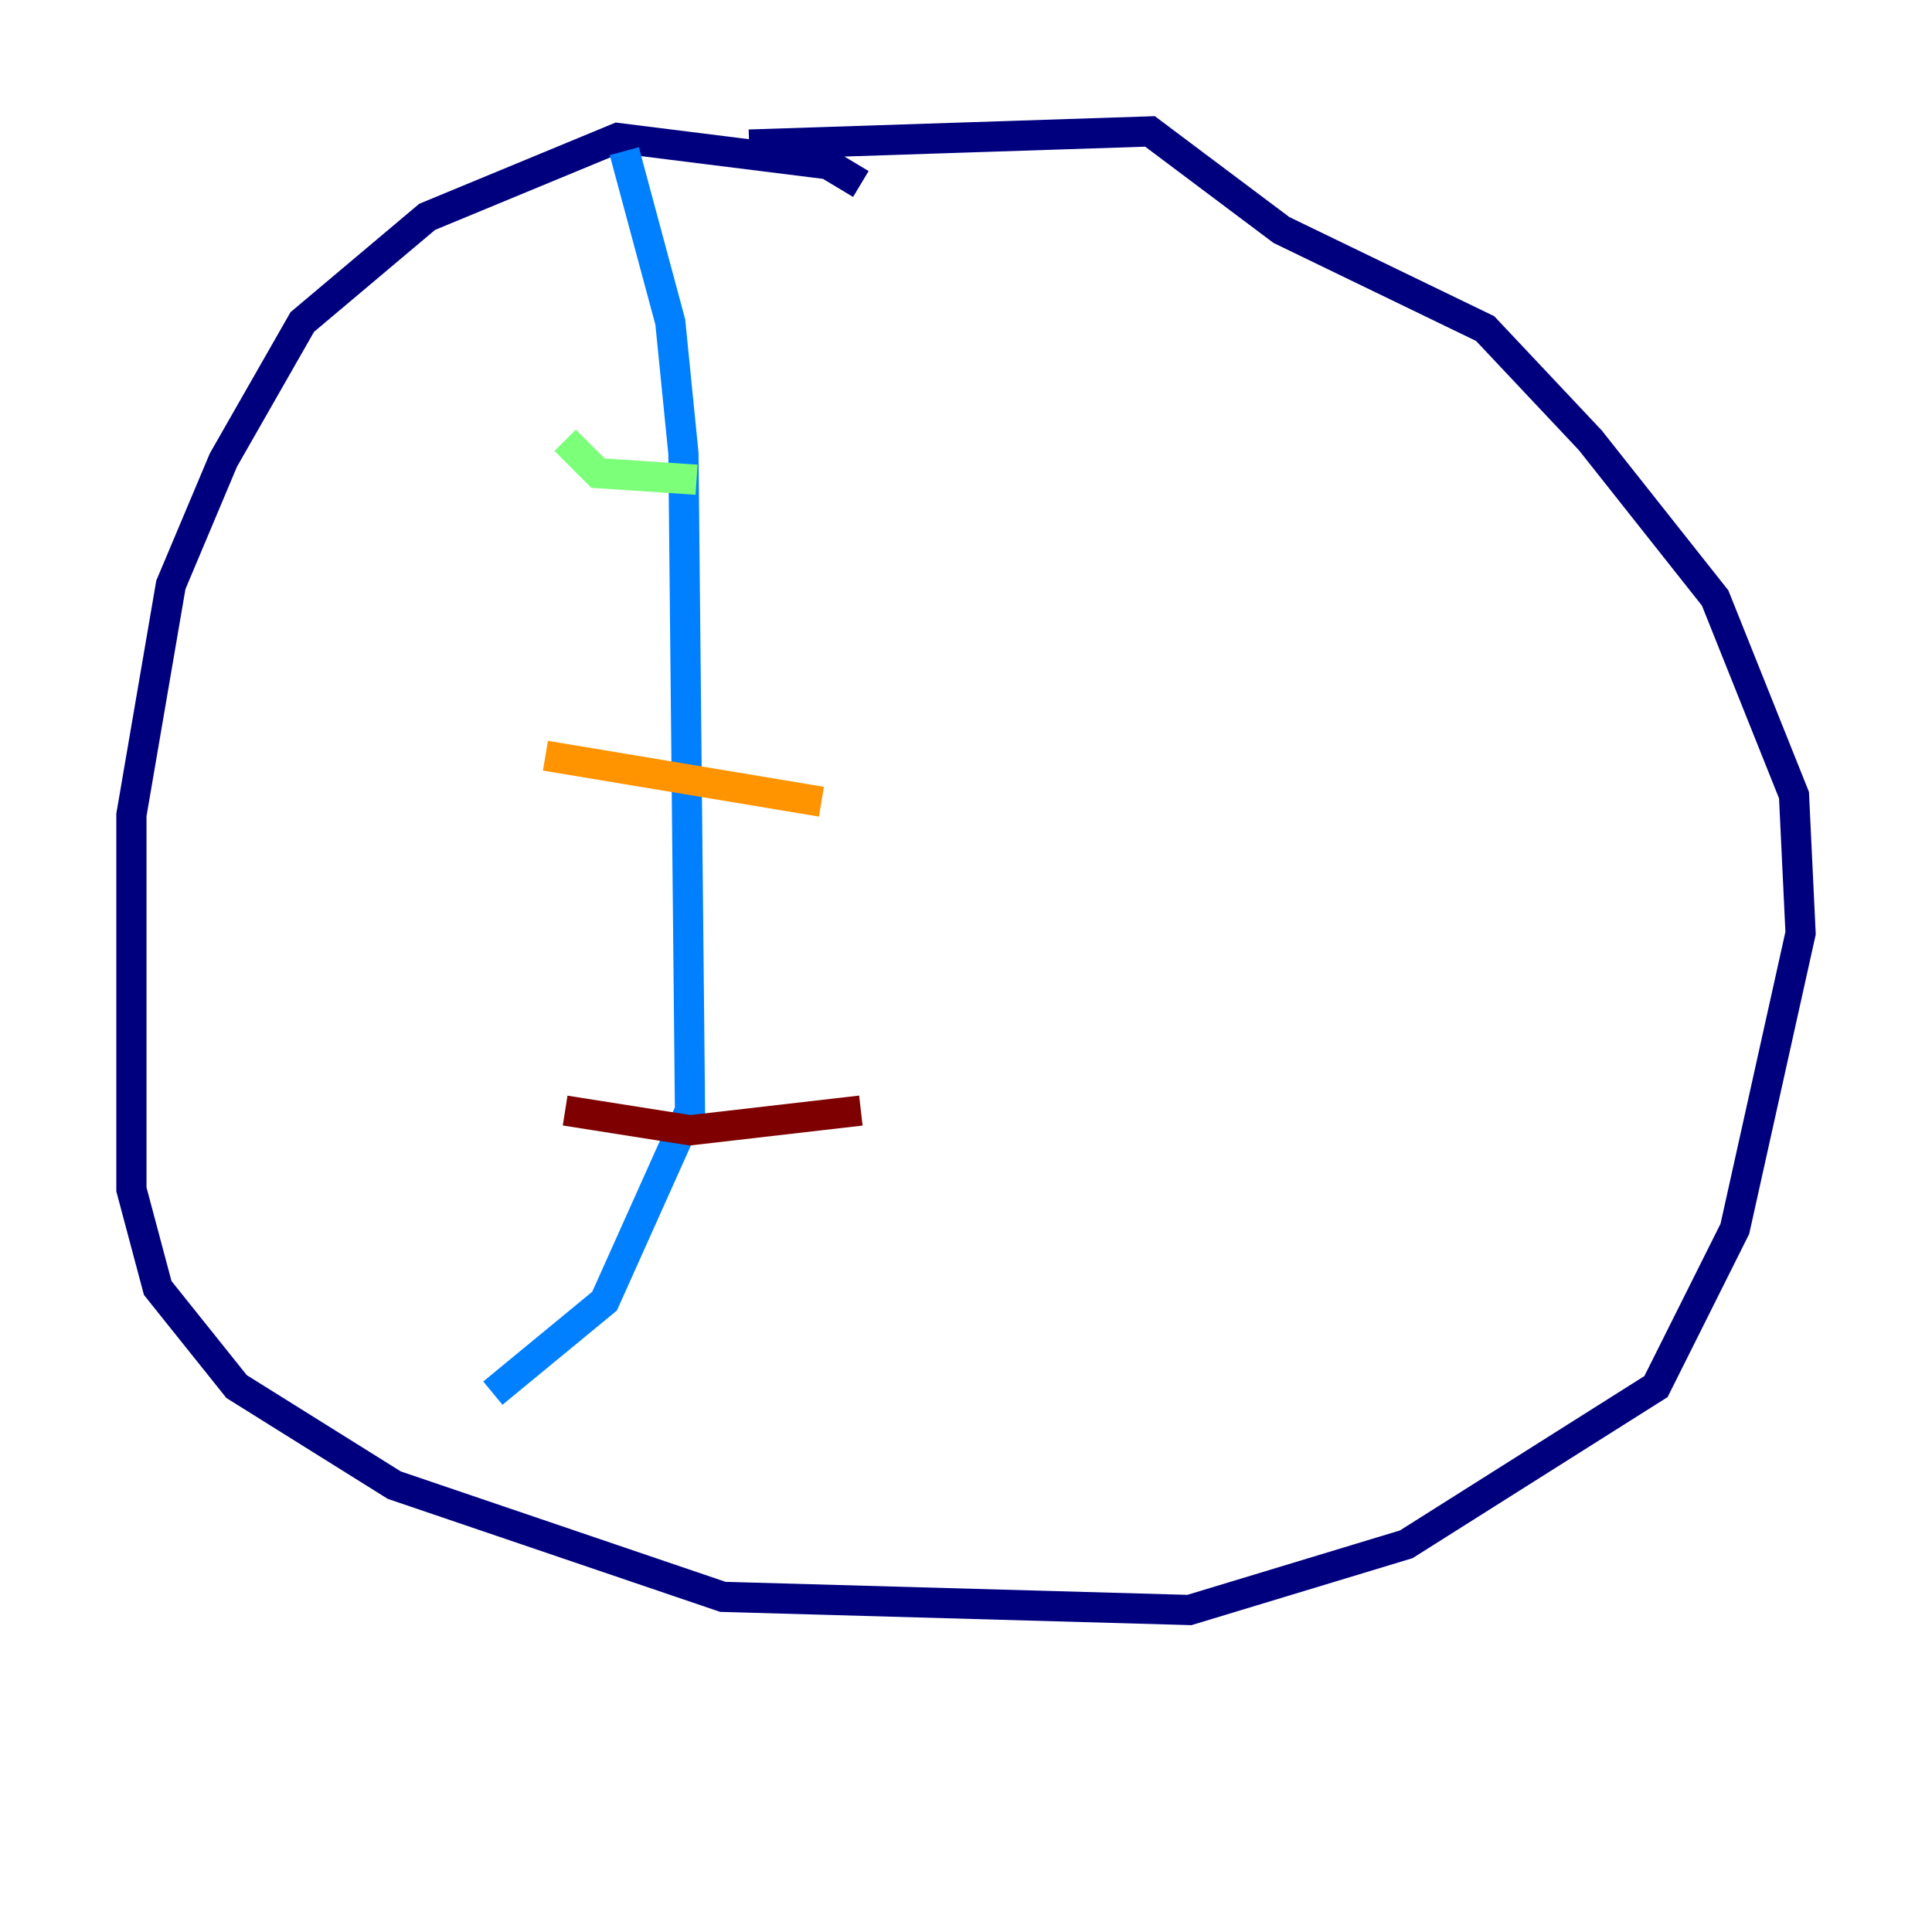 <?xml version="1.0" encoding="utf-8" ?>
<svg baseProfile="tiny" height="128" version="1.2" viewBox="0,0,128,128" width="128" xmlns="http://www.w3.org/2000/svg" xmlns:ev="http://www.w3.org/2001/xml-events" xmlns:xlink="http://www.w3.org/1999/xlink"><defs /><polyline fill="none" points="57.034,12.191 54.857,10.884 40.925,9.143 28.299,14.367 20.027,21.333 14.803,30.476 11.32,38.748 8.707,53.986 8.707,78.803 10.449,85.333 15.674,91.864 26.122,98.395 47.891,105.796 78.803,106.667 93.17,102.313 109.714,91.864 114.939,81.415 119.293,61.823 118.857,52.68 113.633,39.619 105.361,29.17 98.395,21.769 84.898,15.238 76.191,8.707 49.633,9.578" stroke="#00007f" stroke-width="2" /><polyline fill="none" points="41.361,10.014 44.408,21.333 45.279,30.041 45.714,73.578 40.054,86.204 32.653,92.299" stroke="#0080ff" stroke-width="2" /><polyline fill="none" points="37.442,29.17 39.619,31.347 46.15,31.782" stroke="#7cff79" stroke-width="2" /><polyline fill="none" points="36.136,50.068 54.422,53.116" stroke="#ff9400" stroke-width="2" /><polyline fill="none" points="37.442,73.578 45.714,74.884 57.034,73.578" stroke="#7f0000" stroke-width="2" /></svg>